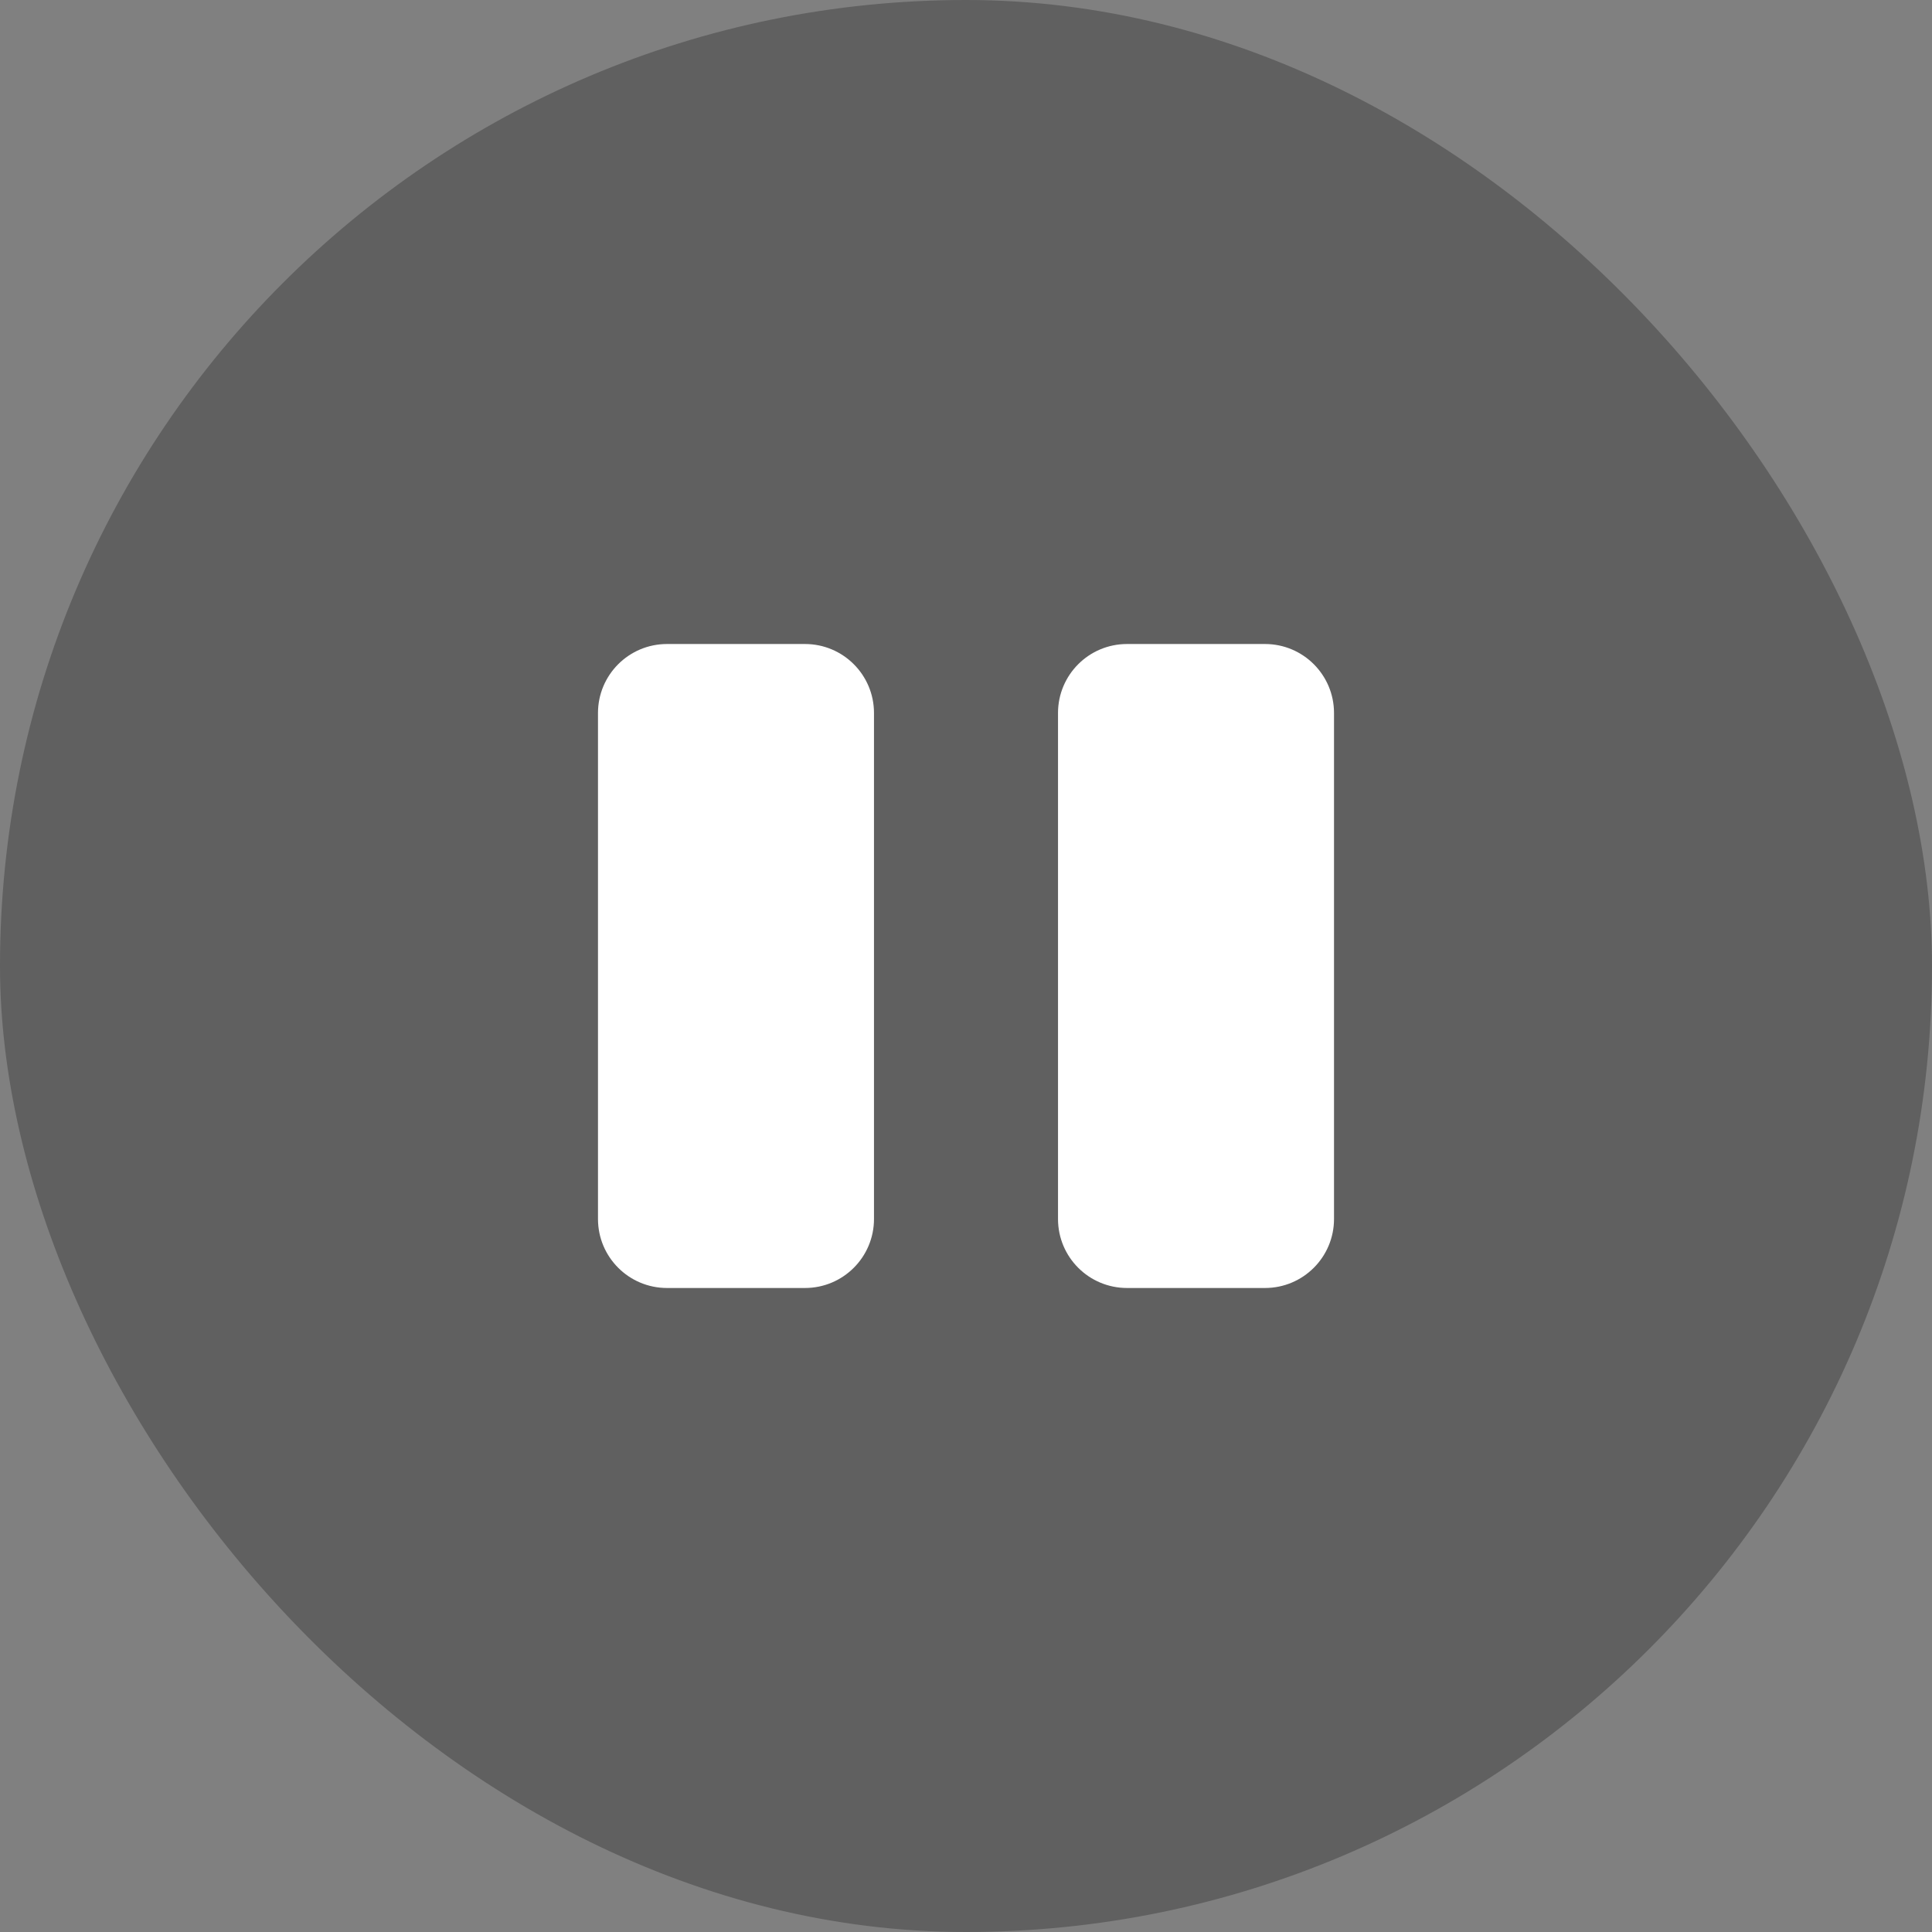 <svg width="56" height="56" viewBox="0 0 56 56" fill="none" xmlns="http://www.w3.org/2000/svg">
<rect x="0" y="0" width="56" height="56" fill="#808080" stroke="none"/>
<rect width="56" height="56" rx="28" fill="black" fill-opacity="0.25"/>
<path fill-rule="evenodd" clip-rule="evenodd" d="M19.333 18.667C18.229 18.667 17.333 19.562 17.333 20.667V35.333C17.333 36.438 18.229 37.333 19.333 37.333H23.333C24.438 37.333 25.333 36.438 25.333 35.333V20.667C25.333 19.562 24.438 18.667 23.333 18.667H19.333ZM32.667 18.667C31.562 18.667 30.667 19.562 30.667 20.667V35.333C30.667 36.438 31.562 37.333 32.667 37.333H36.667C37.771 37.333 38.667 36.438 38.667 35.333V20.667C38.667 19.562 37.771 18.667 36.667 18.667H32.667Z" fill="white"/>
</svg>
